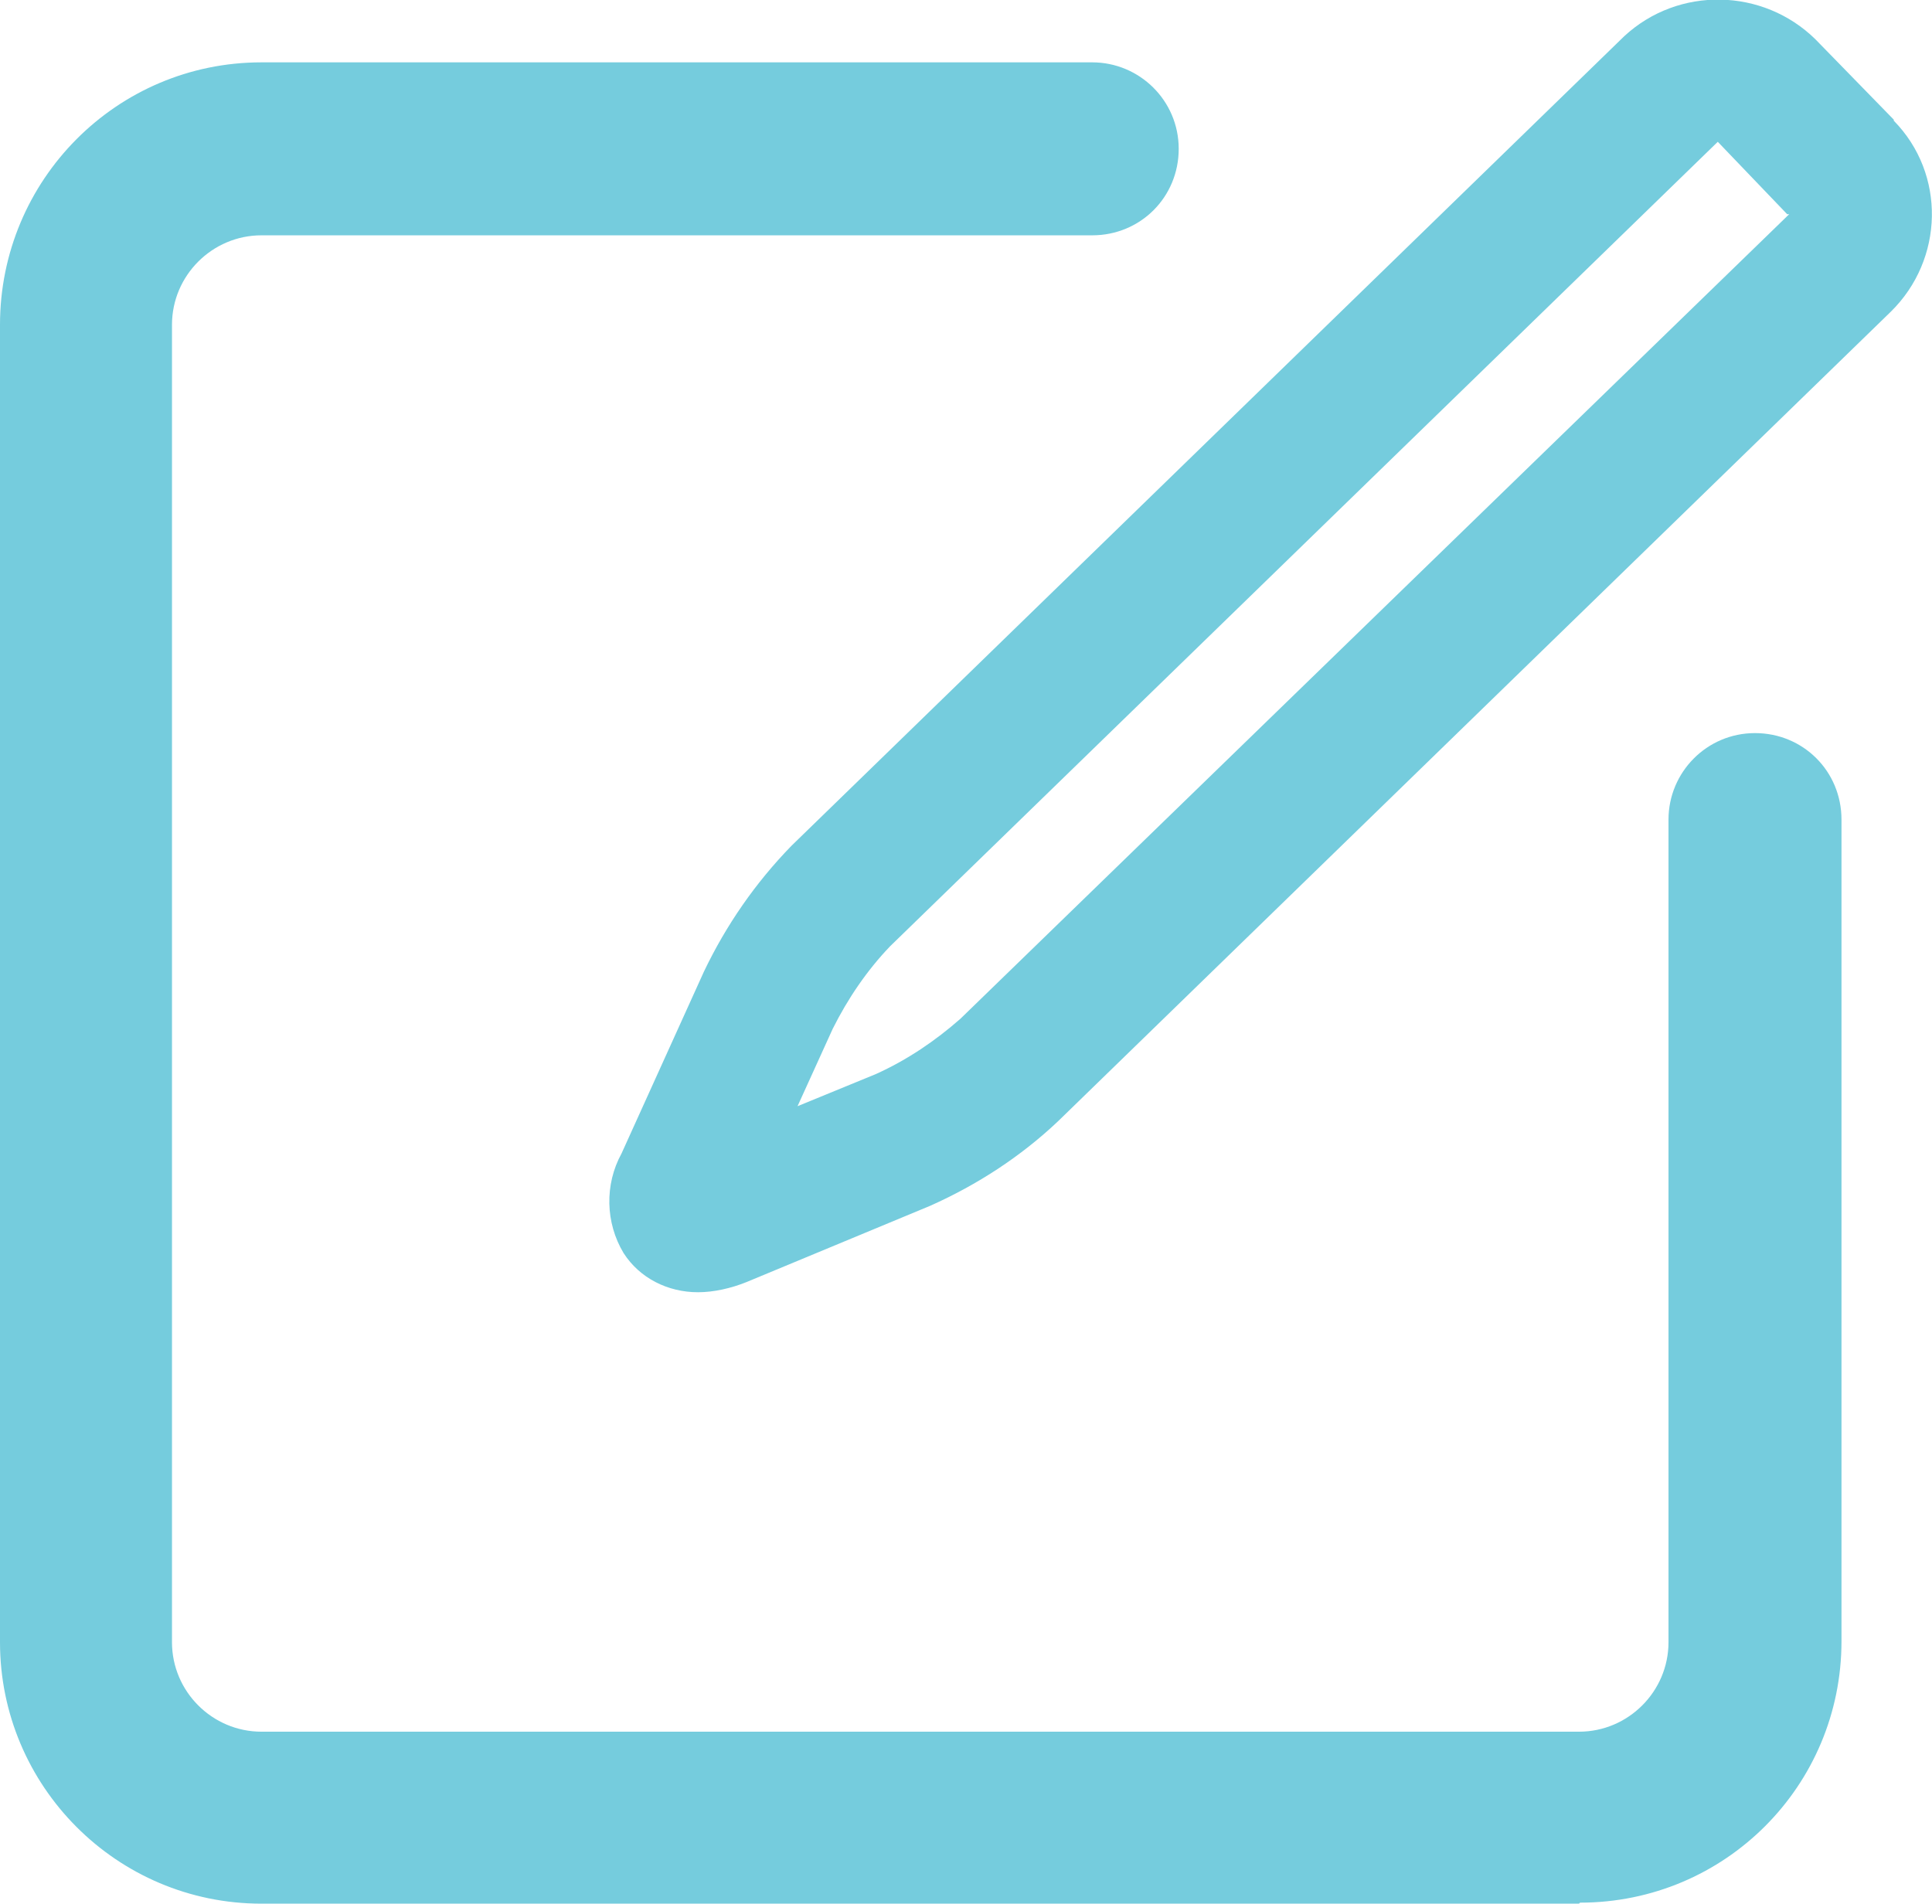 <?xml version="1.0" encoding="UTF-8"?><svg id="Layer_1" xmlns="http://www.w3.org/2000/svg" viewBox="0 0 19.21 18.93"><defs><style>.cls-1{fill:#75ccdd;stroke-width:0px;}</style></defs><g id="Group_189"><path id="Path_35" class="cls-1" d="m15.7,18.93H2.6C1.16,18.93,0,17.76,0,16.33h0V3.23C0,1.79,1.16.62,2.6.62c0,0,0,0,0,0h8.26c.47,0,.86.38.86.86s-.38.86-.86.86H2.6c-.49,0-.89.4-.89.89,0,0,0,0,0,0v13.1c0,.49.4.89.89.89h13.1c.49,0,.89-.4.89-.89v-8.18c0-.47.38-.86.86-.86s.86.38.86.86v8.17c0,1.44-1.16,2.6-2.6,2.6h0"/><path id="Path_36" class="cls-1" d="m18.83,1.19l-.78-.8c-.52-.51-1.36-.53-1.9-.03L7.87,8.41c-.36.37-.65.79-.87,1.25l-.82,1.81c-.17.31-.16.69.02.99.16.25.44.39.74.39.16,0,.33-.04.48-.1l1.83-.76c.47-.21.9-.49,1.27-.84L18.8,3.1c.53-.52.55-1.37.03-1.9,0,0,0,0,0,0m-1.04.93l-8.24,8c-.25.22-.53.41-.84.55l-.78.32.35-.77c.15-.3.34-.58.57-.82L17.08,1.41l.69.72Z"/></g></svg>